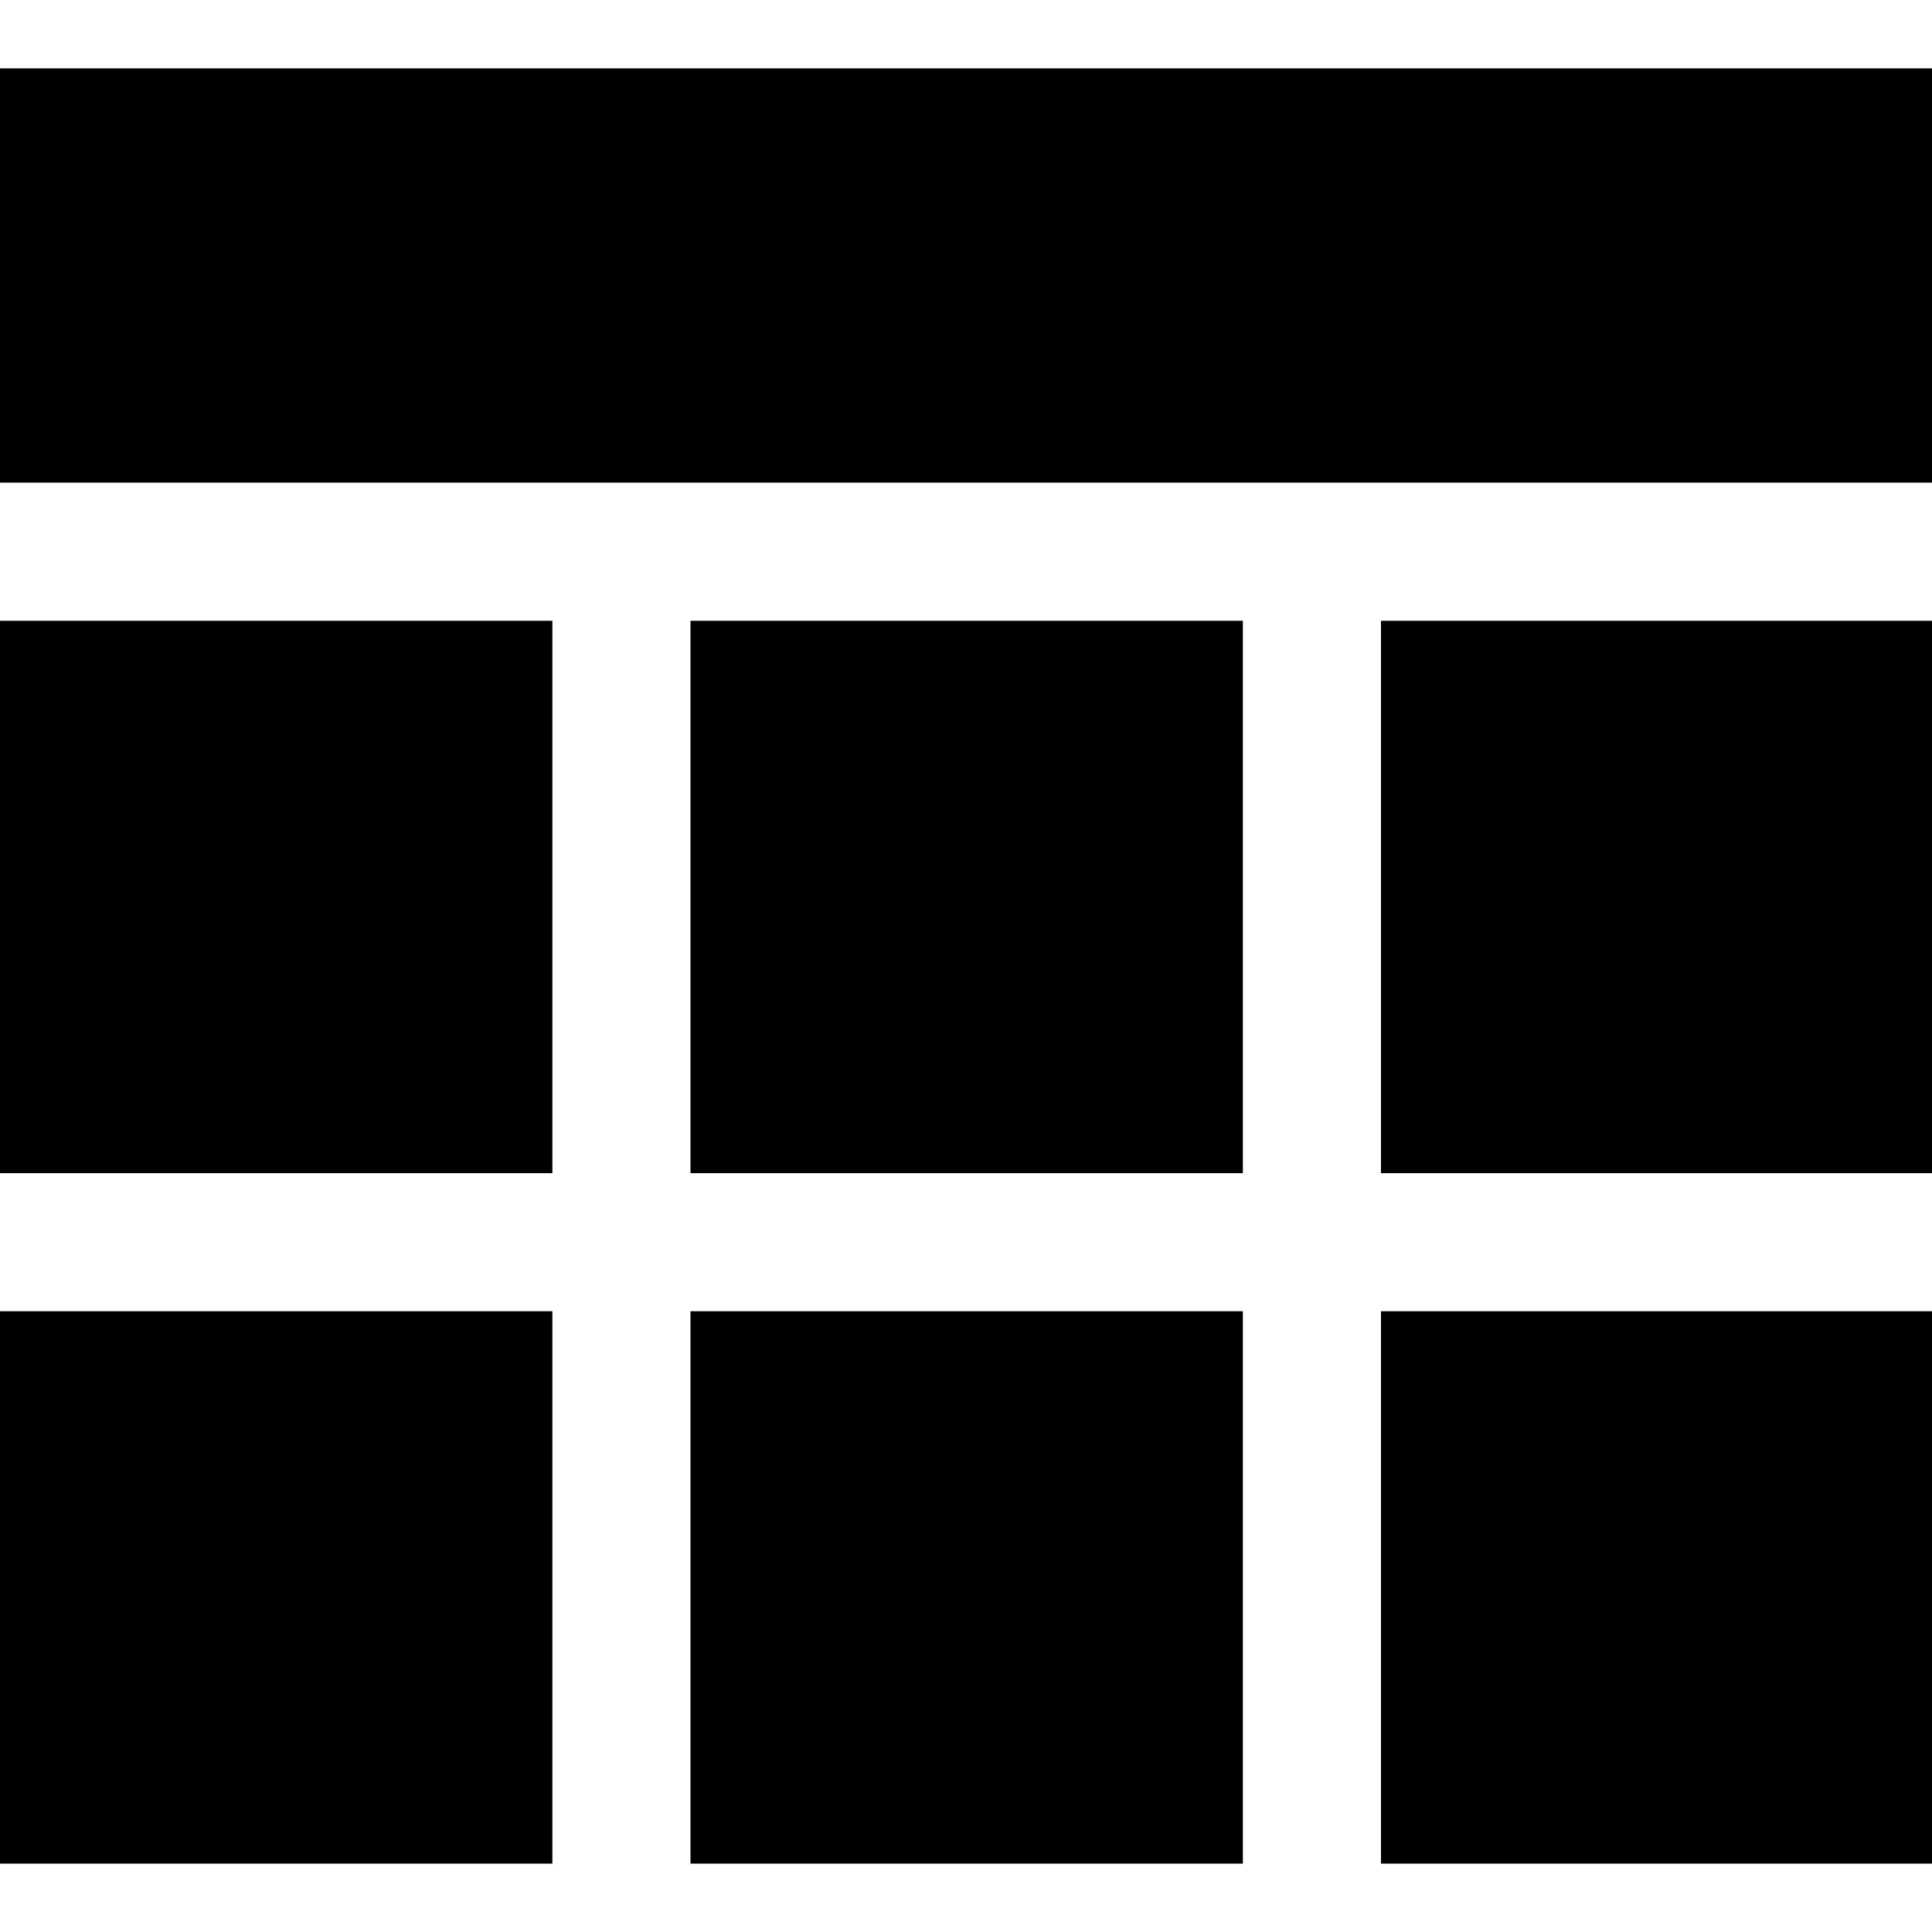 <svg t="1682414268274" class="icon" viewBox="0 0 1102 1024" version="1.1" xmlns="http://www.w3.org/2000/svg" p-id="9564" width="200" height="200"><path d="M787.692 1024V708.923h315.077v315.077z m-393.846 0V708.923h315.077v315.077z m-393.846 0V708.923h315.077v315.077z m787.692-393.846V315.077h315.077v315.077zM393.846 630.154V315.077h315.077v315.077zM0 630.154V315.077h315.077v315.077z m0-393.846V0h1102.769v236.308z"  p-id="9565"></path></svg>